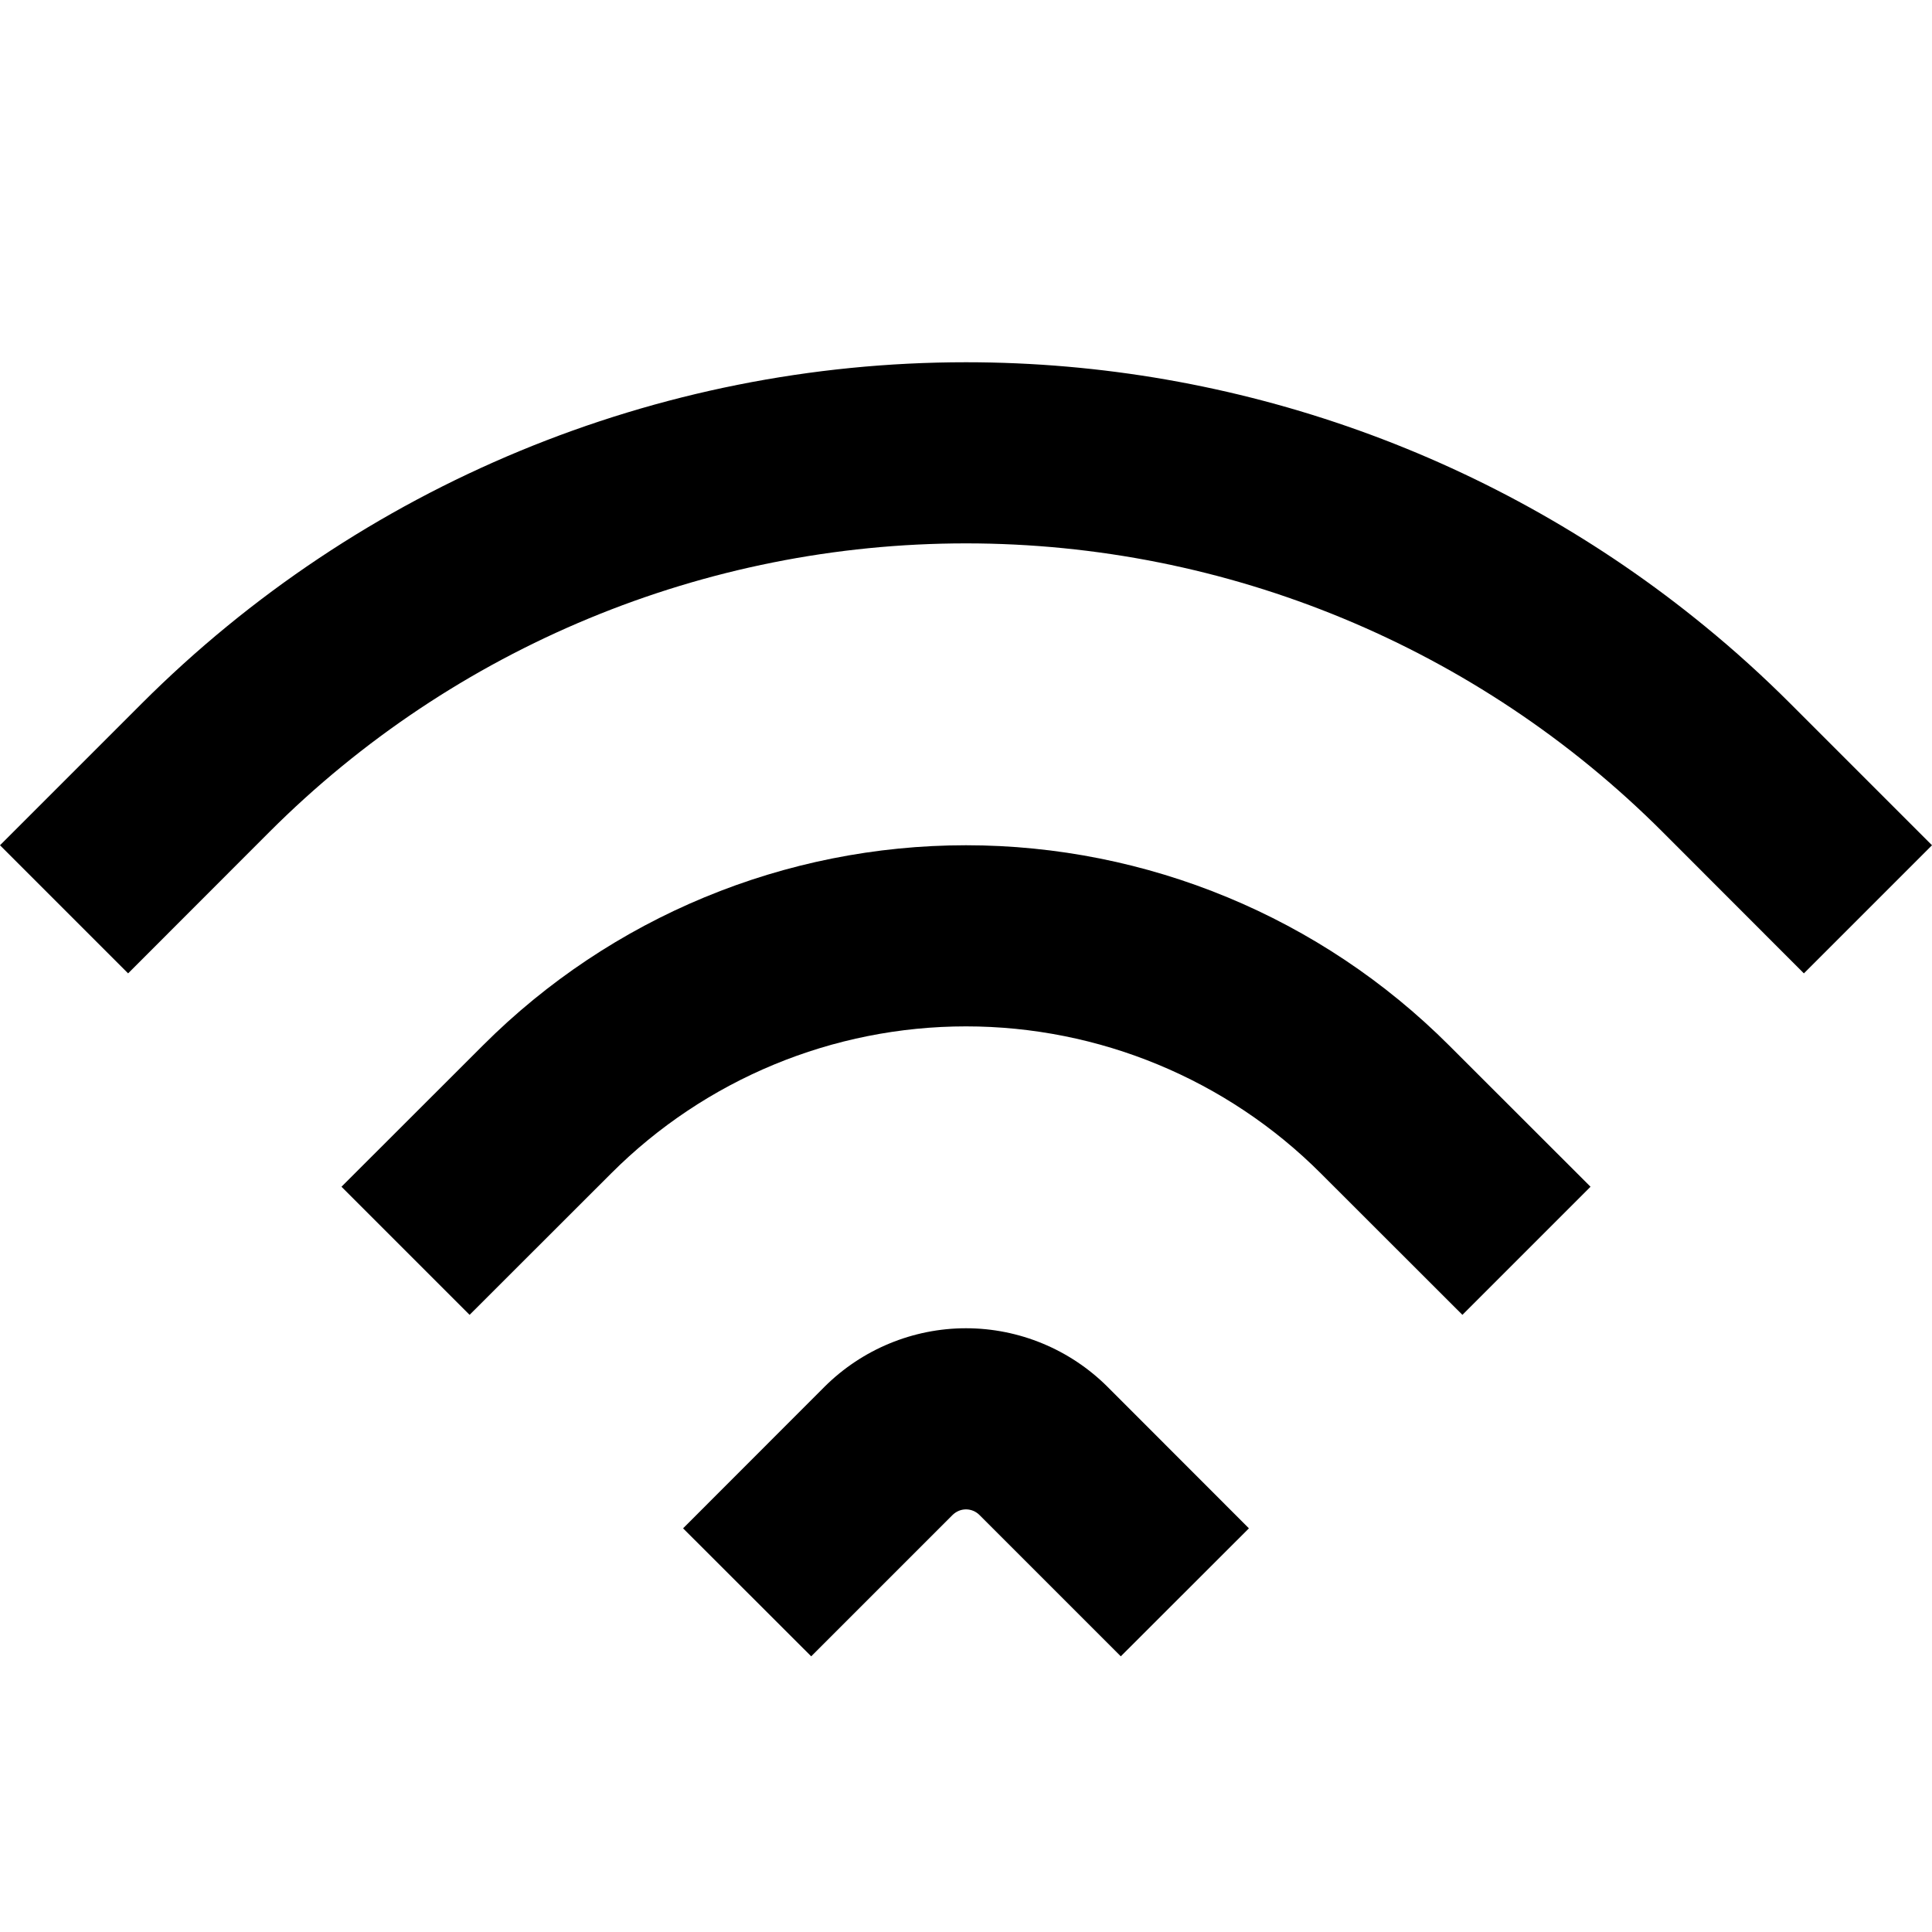 <svg width="16" height="16" viewBox="0 0 16 16" fill="none" xmlns="http://www.w3.org/2000/svg">
<path d="M8 4.5C10.163 4.5 12.238 5.359 13.768 6.889L14.939 8.061L16 7L14.828 5.828C14.602 5.602 14.366 5.388 14.12 5.187C12.402 3.779 10.241 3 8 3C5.439 3 2.983 4.017 1.172 5.828L0 7L1.061 8.061L2.232 6.889C3.762 5.359 5.837 4.5 8 4.5Z" fill="black"/>
<path d="M3.889 10.889L2.828 9.828L4 8.657C5.061 7.596 6.5 7 8 7C9.5 7 10.939 7.596 12 8.657L13.172 9.828L12.111 10.889L10.939 9.718C10.16 8.938 9.102 8.5 8 8.5C6.898 8.5 5.84 8.938 5.061 9.718L3.889 10.889Z" fill="black"/>
<path d="M6.718 13.717L5.657 12.657L6.828 11.485C7.139 11.175 7.561 11 8 11C8.439 11 8.861 11.175 9.172 11.485L10.343 12.657L9.282 13.717L8.111 12.546C8.082 12.517 8.042 12.5 8 12.5C7.958 12.5 7.919 12.517 7.889 12.546L6.718 13.717Z" fill="black"/>
</svg>
